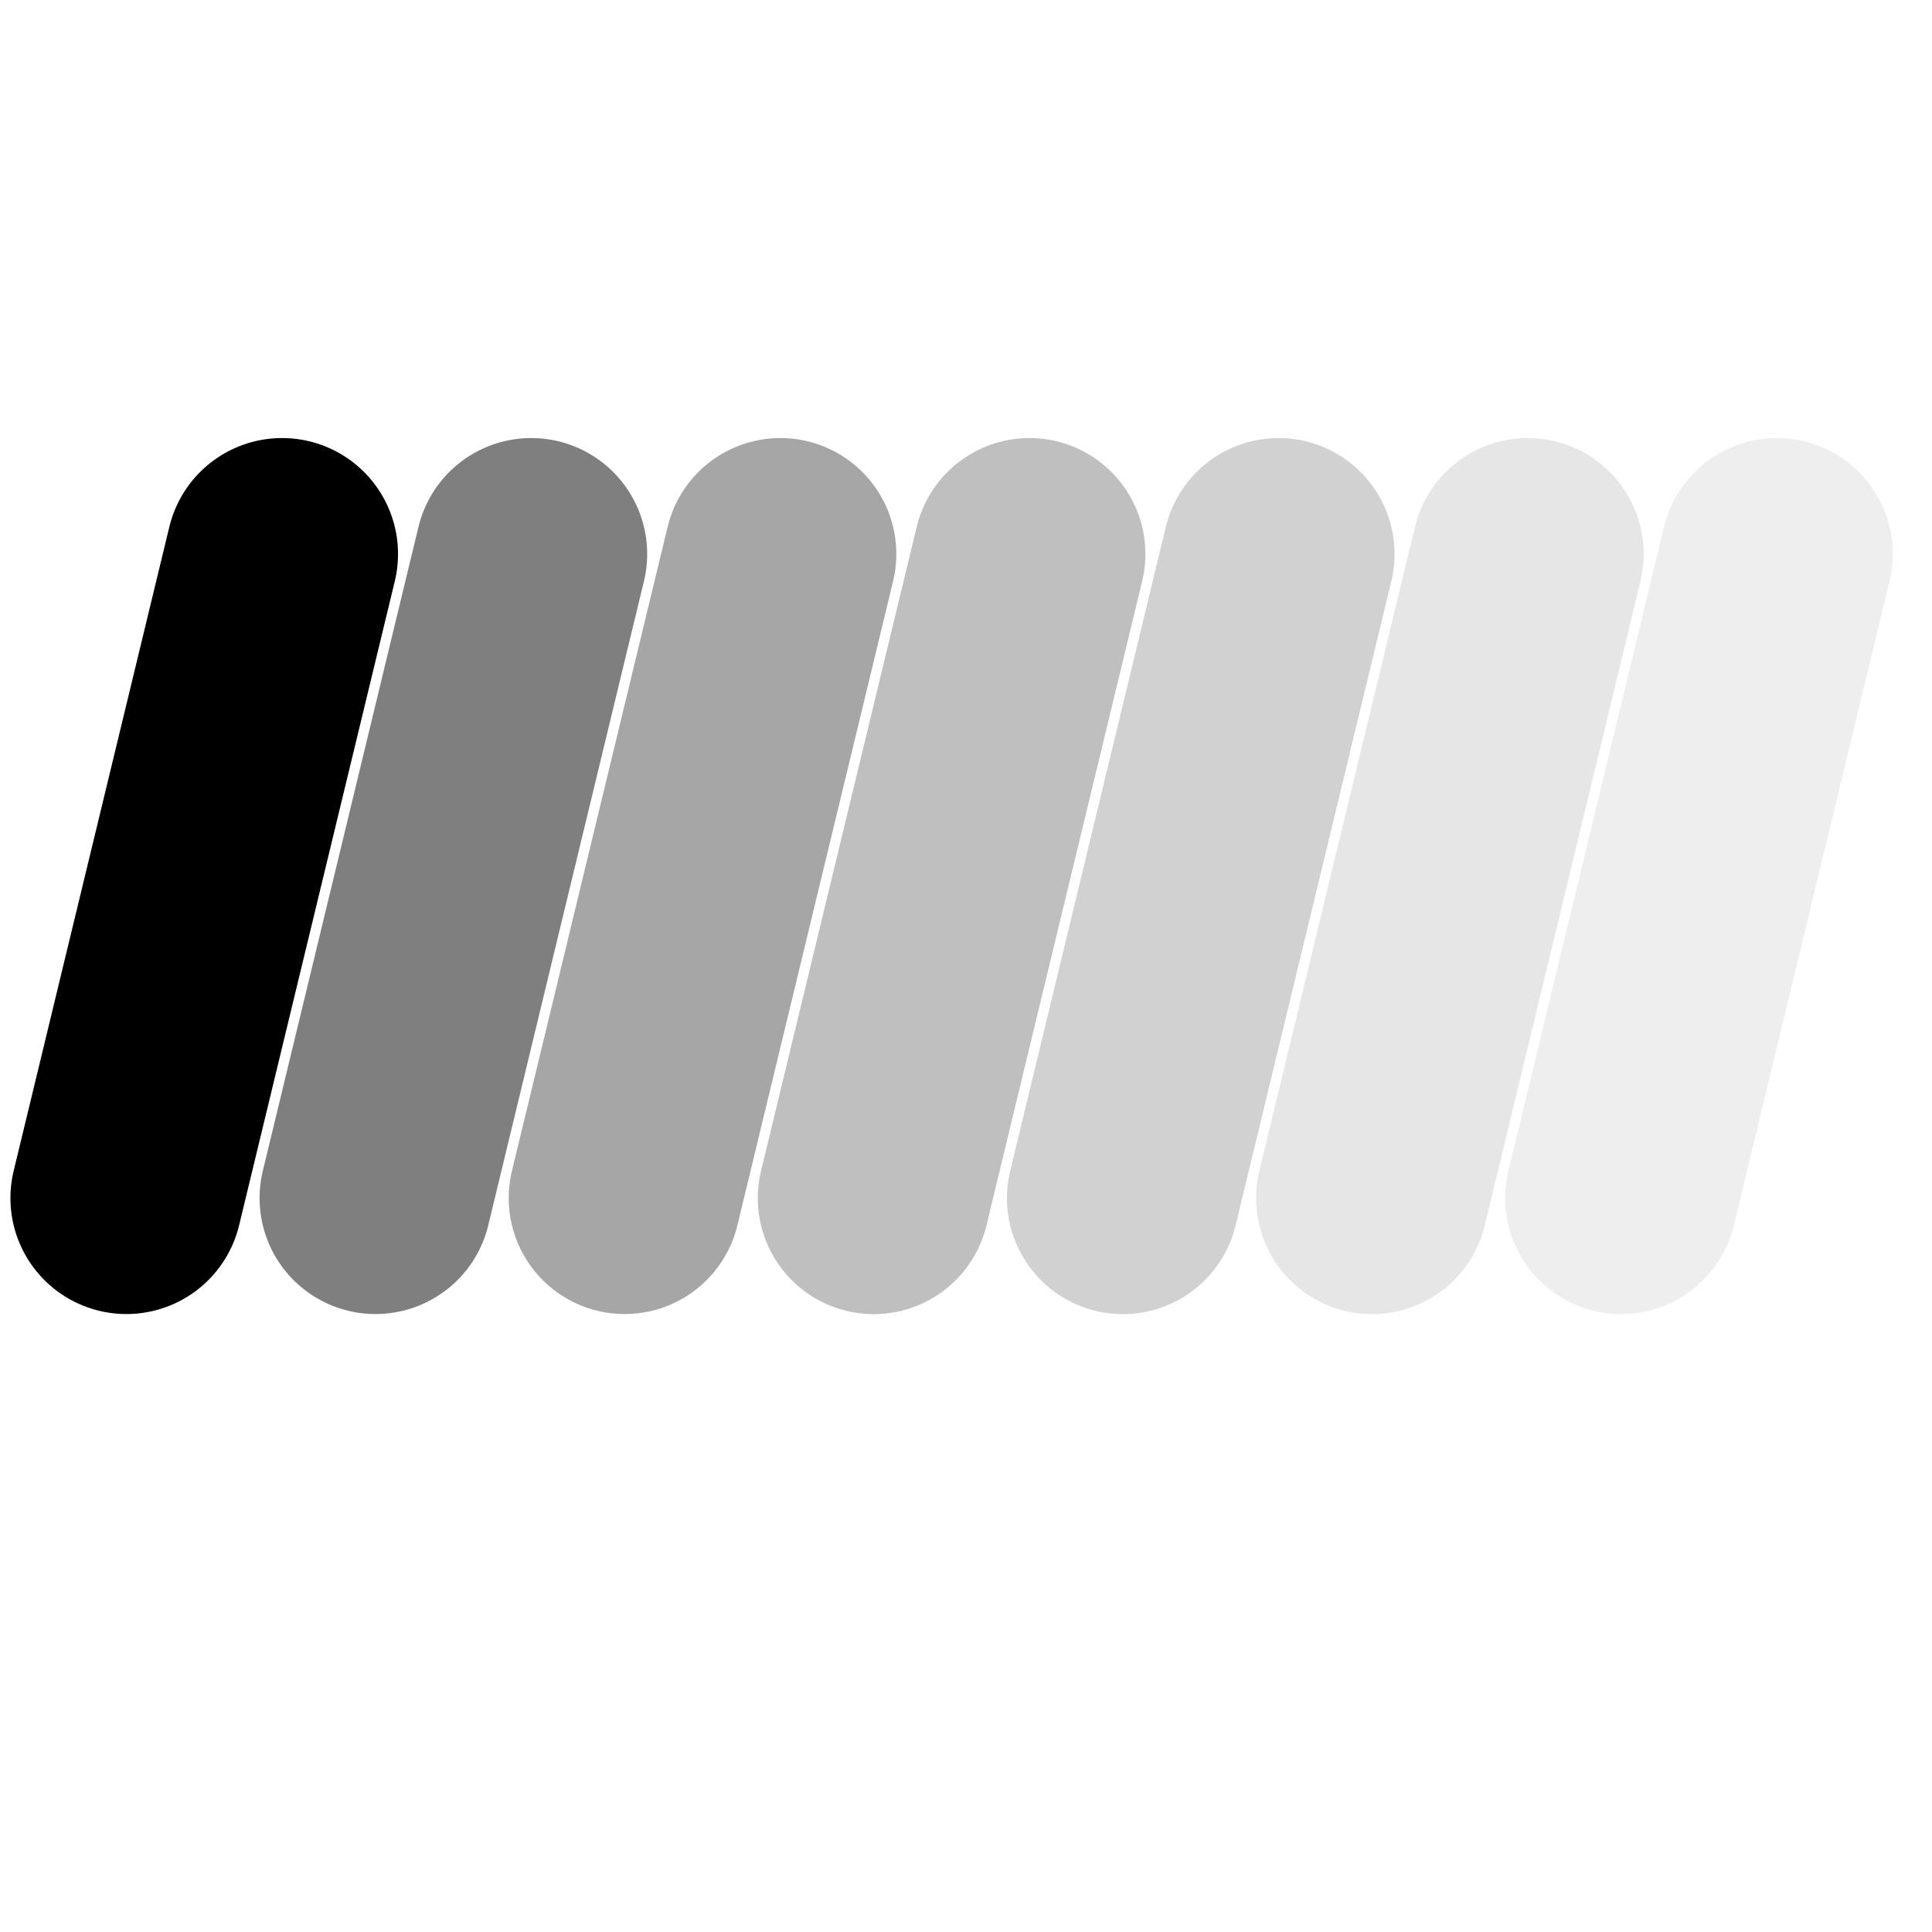 <?xml version="1.0" encoding="UTF-8" standalone="no"?>
<svg
   xmlns:osb="http://www.openswatchbook.org/uri/2009/osb"
   xmlns:dc="http://purl.org/dc/elements/1.1/"
   xmlns:cc="http://creativecommons.org/ns#"
   xmlns:rdf="http://www.w3.org/1999/02/22-rdf-syntax-ns#"
   xmlns:svg="http://www.w3.org/2000/svg"
   xmlns="http://www.w3.org/2000/svg"
   xmlns:sodipodi="http://sodipodi.sourceforge.net/DTD/sodipodi-0.dtd"
   xmlns:inkscape="http://www.inkscape.org/namespaces/inkscape"
   width="24"
   height="24"
   viewBox="0 0 24 24"
   stroke-width="2"
   stroke="currentColor"
   fill="none"
   stroke-linecap="round"
   stroke-linejoin="round"
   version="1.1"
   id="svg16"
   sodipodi:docname="drag.svg"
   inkscape:version="1.0.2 (e86c8708, 2021-01-15)">
  <defs
     id="defs20">
    <linearGradient
       id="linearGradient896"
       osb:paint="solid">
      <stop
         style="stop-color:#000000;stop-opacity:1;"
         offset="0"
         id="stop894" />
    </linearGradient>
  </defs>
  <sodipodi:namedview
     pagecolor="#ffffff"
     bordercolor="#666666"
     borderopacity="1"
     objecttolerance="10"
     gridtolerance="10"
     guidetolerance="10"
     inkscape:pageopacity="0"
     inkscape:pageshadow="2"
     inkscape:window-width="1222"
     inkscape:window-height="836"
     id="namedview18"
     showgrid="false"
     inkscape:zoom="27.291667"
     inkscape:cx="12.312503"
     inkscape:cy="11.381311"
     inkscape:window-x="107"
     inkscape:window-y="23"
     inkscape:window-maximized="0"
     inkscape:current-layer="svg16"
     inkscape:document-rotation="0" />
  <path
     d="M 3.504,6.882 1.57,14.883"
     id="path10-0-4"
     inkscape:transform-center-x="1.376056"
     inkscape:transform-center-y="-1.5414177"
     style="stroke-width:2.881" />
  <path
     d="M 6.599,6.882 4.665,14.883"
     id="path10-0-4-9"
     inkscape:transform-center-x="1.376056"
     inkscape:transform-center-y="-1.5414177"
     style="opacity:0.5;stroke-width:2.881" />
  <path
     d="M 9.694,6.882 7.76,14.883"
     id="path10-0-4-9-6"
     inkscape:transform-center-x="1.376056"
     inkscape:transform-center-y="-1.5414177"
     style="opacity:0.35;stroke-width:2.881" />
  <path
     d="m 12.788,6.882 -1.934,8.002"
     id="path10-0-4-9-6-6"
     inkscape:transform-center-x="1.376056"
     inkscape:transform-center-y="-1.5414177"
     style="opacity:0.25;stroke-width:2.881" />
  <path
     d="m 15.883,6.882 -1.934,8.002"
     id="path10-0-4-9-6-6-9"
     inkscape:transform-center-x="1.376056"
     inkscape:transform-center-y="-1.5414177"
     style="opacity:0.18;stroke-width:2.881" />
  <path
     d="m 18.978,6.882 -1.934,8.002"
     id="path10-0-4-9-6-6-9-5"
     inkscape:transform-center-x="1.376056"
     inkscape:transform-center-y="-1.5414177"
     style="opacity:0.1;stroke-width:2.881" />
  <path
     d="m 22.072,6.882 -1.934,8.002"
     id="path10-0-4-9-6-6-9-5-5"
     inkscape:transform-center-x="1.376056"
     inkscape:transform-center-y="-1.5414177"
     style="opacity:0.07;stroke-width:2.881" />
</svg>
